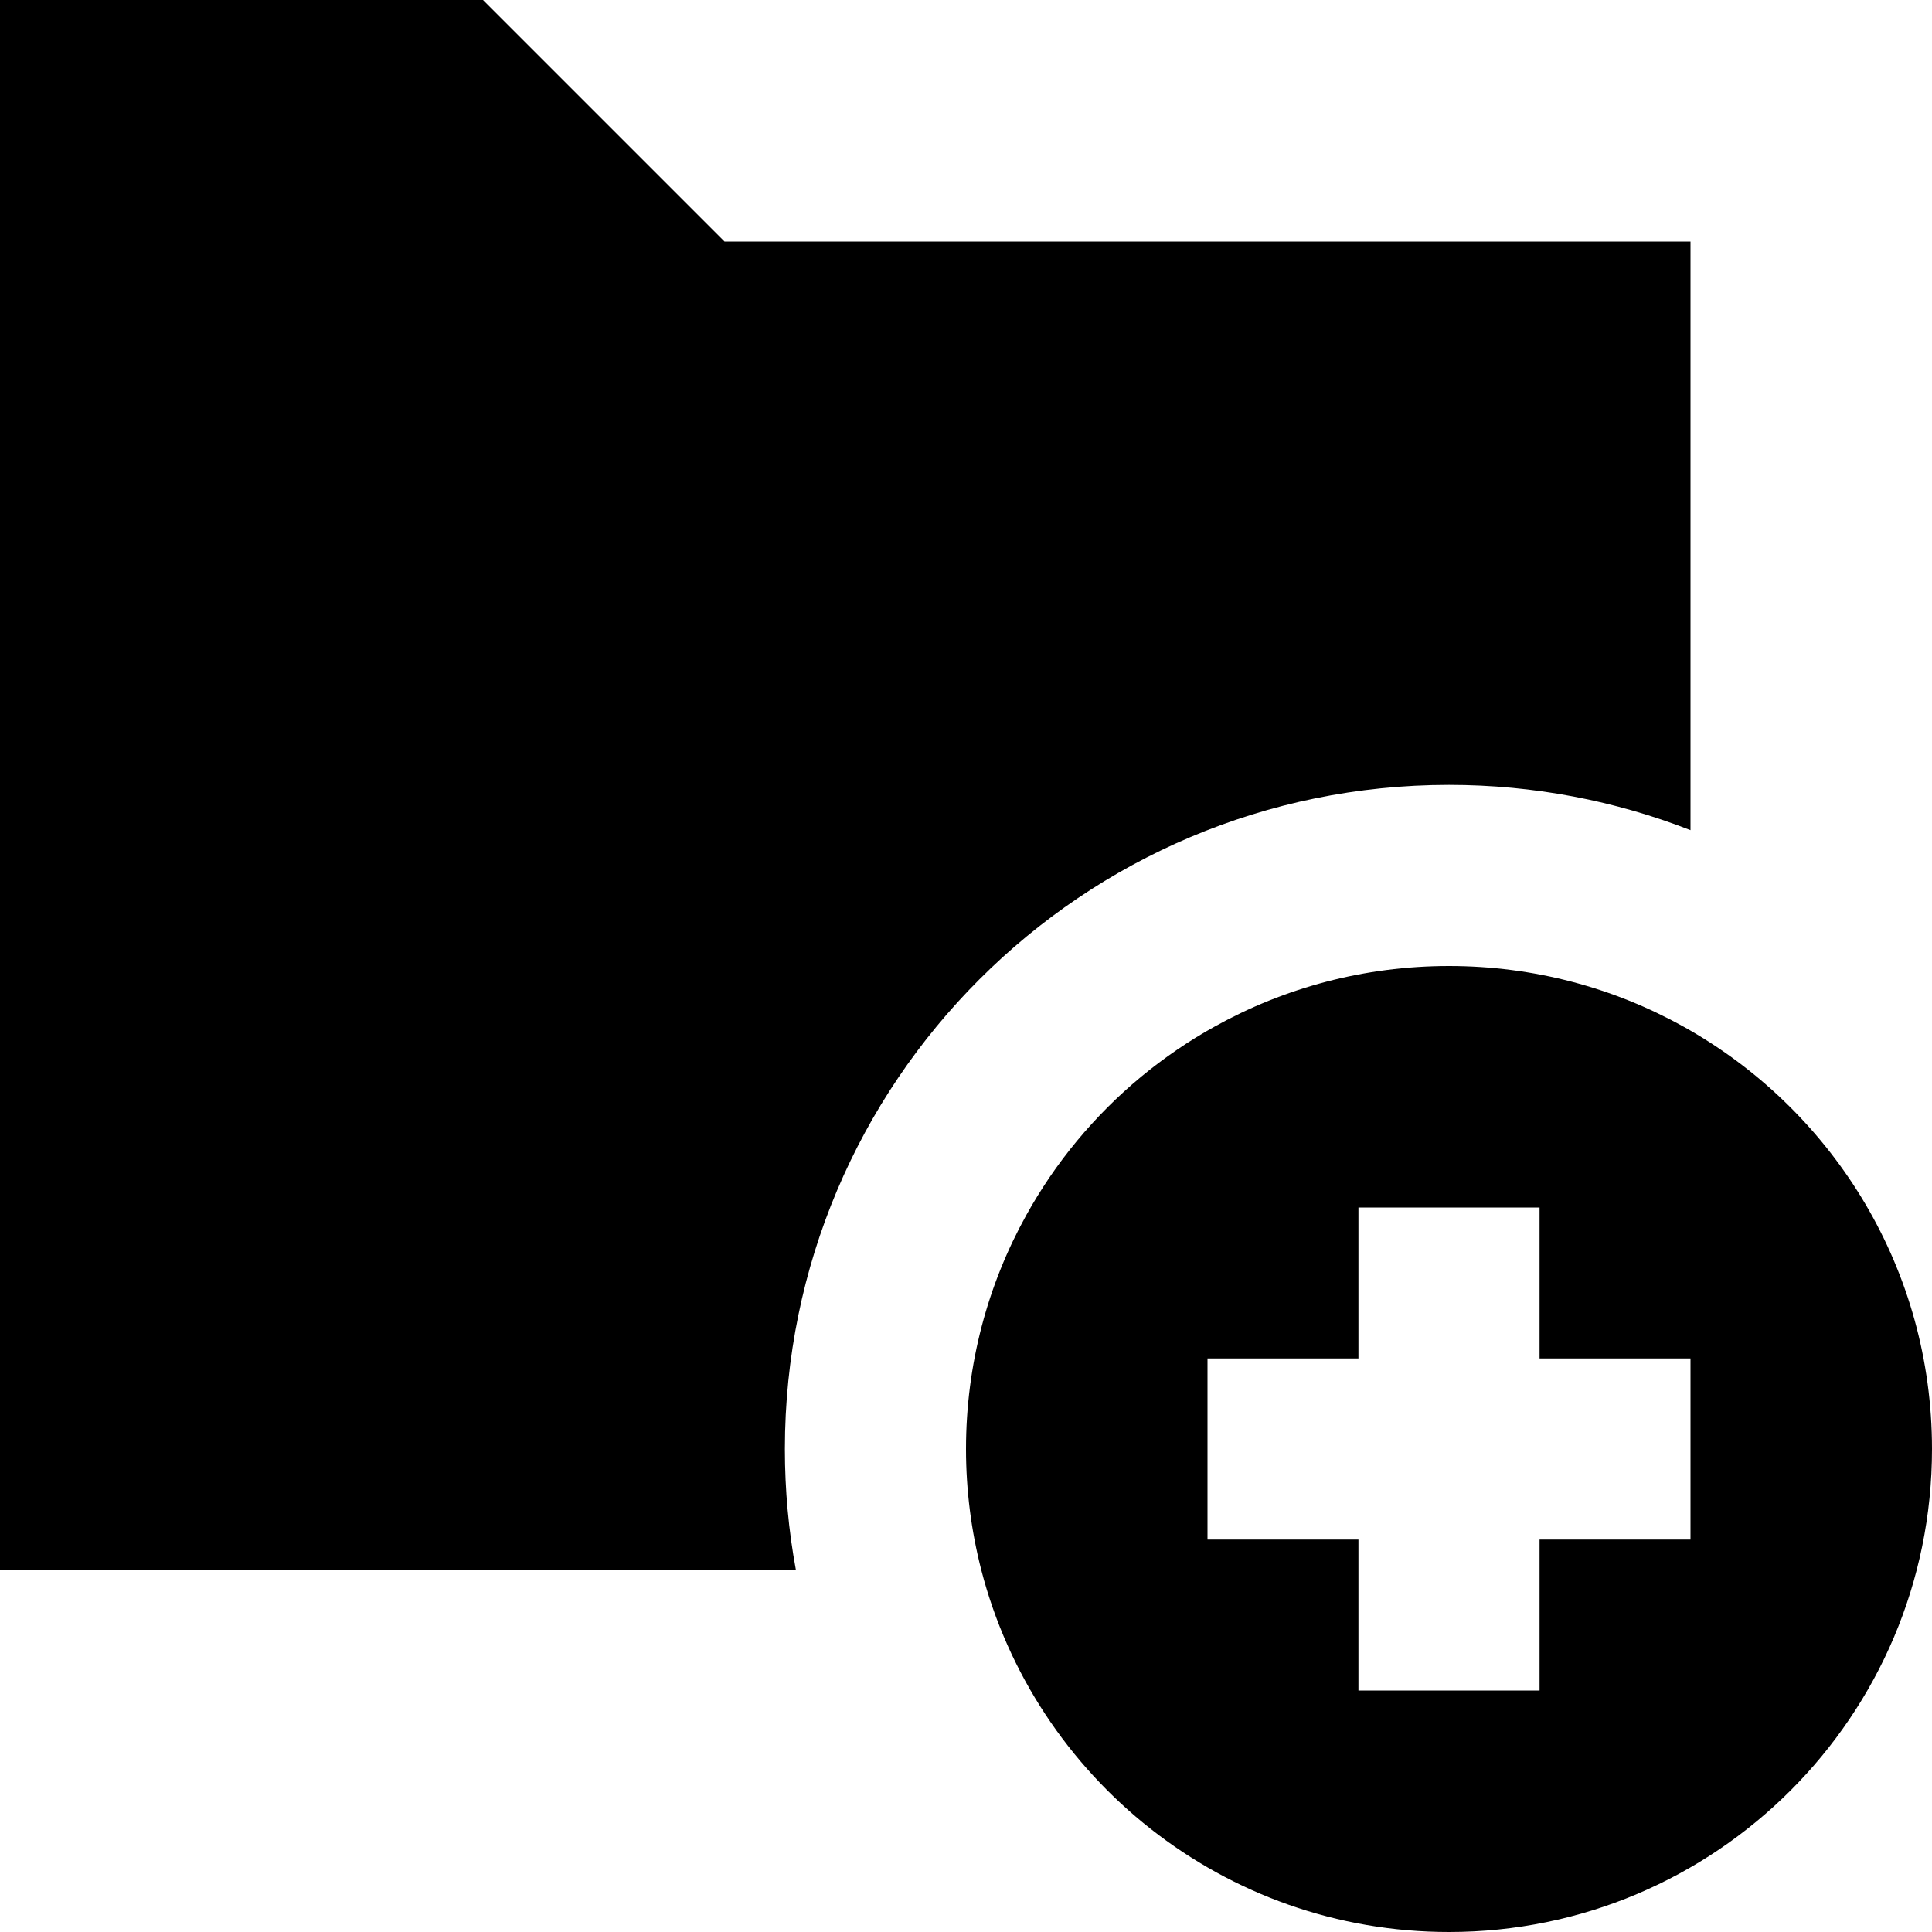 <svg xmlns="http://www.w3.org/2000/svg" fill="none" viewBox="0 0 16 16" id="Add-Folder--Streamline-Block-Free">
  <desc>
    Add Folder Streamline Icon: https://streamlinehq.com
  </desc>
  <path fill="#000000" d="M0 0h4l2 2h8v4.875C13.38 6.633 12.706 6.5 12 6.5c-3.038 0 -5.5 2.462 -5.5 5.5 0 0.342 0.031 0.676 0.091 1H0V0Z" stroke-width="1"></path>
  <path fill="#000000" fill-rule="evenodd" d="M13.983 8.525c0.006 0.003 0.012 0.007 0.017 0.01 1.196 0.692 2 1.984 2 3.465 0 2.209 -1.791 4 -4 4 -1.864 0 -3.43 -1.275 -3.874 -3C8.044 12.68 8 12.345 8 12c0 -0.703 0.181 -1.364 0.5 -1.938 0.059 -0.107 0.124 -0.211 0.192 -0.312 0.283 -0.415 0.642 -0.775 1.058 -1.058 0.101 -0.069 0.205 -0.133 0.312 -0.192 0.574 -0.319 1.235 -0.5 1.938 -0.5 0.703 0 1.364 0.181 1.938 0.5l0.004 0.002c0.013 0.008 0.027 0.015 0.041 0.023ZM14 11.25h-1.25V10h-1.5v1.25H10v1.5h1.25V14h1.5v-1.25H14v-1.5Z" clip-rule="evenodd" stroke-width="1"></path>
</svg>